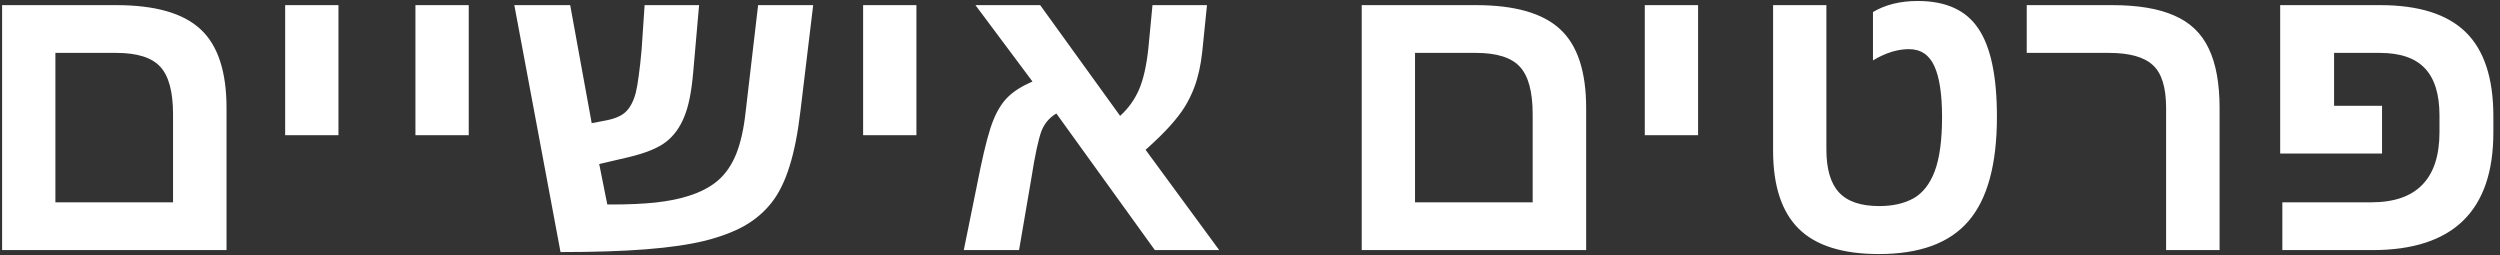 <svg width="235" height="24" viewBox="0 0 235 24" fill="none" xmlns="http://www.w3.org/2000/svg">
<rect x="0" y="0" width="235" height="24" fill="#333333" stroke="none"/>
<path d="M21.294 10.168V23.509H0.198V0.482H10.922C14.584 0.482 17.225 1.237 18.845 2.746C20.478 4.243 21.294 6.717 21.294 10.168ZM5.207 19.018H16.266V10.743C16.266 8.64 15.87 7.156 15.079 6.29C14.287 5.412 12.902 4.972 10.922 4.972H5.207V19.018ZM31.815 0.482V12.71H26.805V0.482H31.815ZM44.061 0.482V12.71H39.051V0.482H44.061ZM69.982 21.226C68.968 21.795 67.718 22.265 66.234 22.637C64.762 22.995 62.925 23.261 60.723 23.434C58.534 23.608 55.856 23.694 52.689 23.694L48.347 0.482H53.598L55.62 11.578L56.975 11.318C57.816 11.157 58.435 10.885 58.831 10.502C59.239 10.106 59.548 9.518 59.758 8.739C59.857 8.356 59.95 7.824 60.037 7.143C60.136 6.451 60.228 5.609 60.315 4.62L60.593 0.482H65.714L65.158 6.828C65.083 7.694 64.978 8.473 64.842 9.166C64.706 9.858 64.533 10.458 64.323 10.966C63.914 11.98 63.339 12.772 62.597 13.341C61.867 13.91 60.705 14.386 59.109 14.769L56.326 15.419L57.086 19.222H57.532C59.078 19.222 60.445 19.161 61.632 19.037C62.832 18.901 63.853 18.697 64.694 18.425C65.819 18.078 66.747 17.596 67.477 16.977C68.207 16.346 68.782 15.511 69.203 14.472C69.623 13.421 69.92 12.091 70.093 10.483L71.262 0.482H76.439L75.251 10.353C75.004 12.481 74.658 14.244 74.212 15.641C73.779 17.039 73.217 18.177 72.524 19.055C71.844 19.921 70.996 20.645 69.982 21.226ZM86.143 0.482V12.71H81.133V0.482H86.143ZM96.942 16.792L95.791 23.509H90.596L92.155 15.827C92.6 13.699 93.008 12.184 93.379 11.281C93.75 10.366 94.208 9.642 94.752 9.11C95.309 8.566 96.076 8.083 97.053 7.663L91.691 0.482H97.777L105.291 10.891C106.071 10.186 106.664 9.357 107.073 8.405C107.481 7.453 107.772 6.166 107.945 4.546L108.334 0.482H113.456L113.01 4.88C112.874 6.129 112.627 7.236 112.268 8.201C112.021 8.857 111.718 9.475 111.359 10.056C111 10.625 110.53 11.232 109.949 11.875C109.38 12.506 108.625 13.242 107.685 14.083L114.606 23.509H108.557L99.298 10.669C98.643 11.052 98.173 11.609 97.888 12.339C97.752 12.71 97.604 13.266 97.443 14.008C97.282 14.751 97.115 15.678 96.942 16.792ZM149.099 10.168V23.509H128.002V0.482H138.727C142.388 0.482 145.029 1.237 146.65 2.746C148.283 4.243 149.099 6.717 149.099 10.168ZM133.012 19.018H144.071V10.743C144.071 8.64 143.675 7.156 142.883 6.29C142.092 5.412 140.706 4.972 138.727 4.972H133.012V19.018ZM159.62 0.482V12.71H154.61V0.482H159.62ZM176.616 23.88C173.202 23.88 170.691 23.088 169.082 21.505C167.474 19.909 166.67 17.46 166.67 14.157V0.482H171.68V14.046C171.68 15.889 172.076 17.237 172.868 18.091C173.659 18.944 174.921 19.371 176.653 19.371C177.914 19.371 178.984 19.13 179.863 18.647C180.741 18.152 181.409 17.299 181.867 16.087C182.324 14.862 182.553 13.167 182.553 11.003C182.553 8.863 182.312 7.267 181.83 6.216C181.347 5.152 180.549 4.62 179.436 4.62C178.36 4.62 177.234 4.972 176.059 5.677V1.132C177.222 0.439 178.626 0.093 180.271 0.093C182.918 0.093 184.817 0.958 185.967 2.69C187.13 4.41 187.711 7.168 187.711 10.966C187.711 15.443 186.821 18.715 185.039 20.781C183.271 22.847 180.463 23.88 176.616 23.88ZM208.641 10.168V23.509H203.613V10.131C203.613 8.213 203.198 6.877 202.37 6.123C201.553 5.356 200.174 4.972 198.232 4.972H190.513V0.482H198.529C200.966 0.482 202.92 0.81 204.392 1.466C205.876 2.109 206.953 3.142 207.621 4.564C208.301 5.974 208.641 7.842 208.641 10.168ZM229.311 10.854C229.311 8.875 228.859 7.403 227.956 6.438C227.053 5.461 225.631 4.972 223.689 4.972H219.403V9.945H223.912V14.435H214.337V0.482H223.726C227.363 0.482 230.047 1.33 231.779 3.024C233.511 4.719 234.376 7.354 234.376 10.928V12.45C234.376 19.822 230.585 23.509 223.002 23.509H214.541V19.018H222.891C225.031 19.018 226.633 18.468 227.697 17.367C228.773 16.266 229.311 14.615 229.311 12.413V10.854Z" fill="white"/>
</svg>
